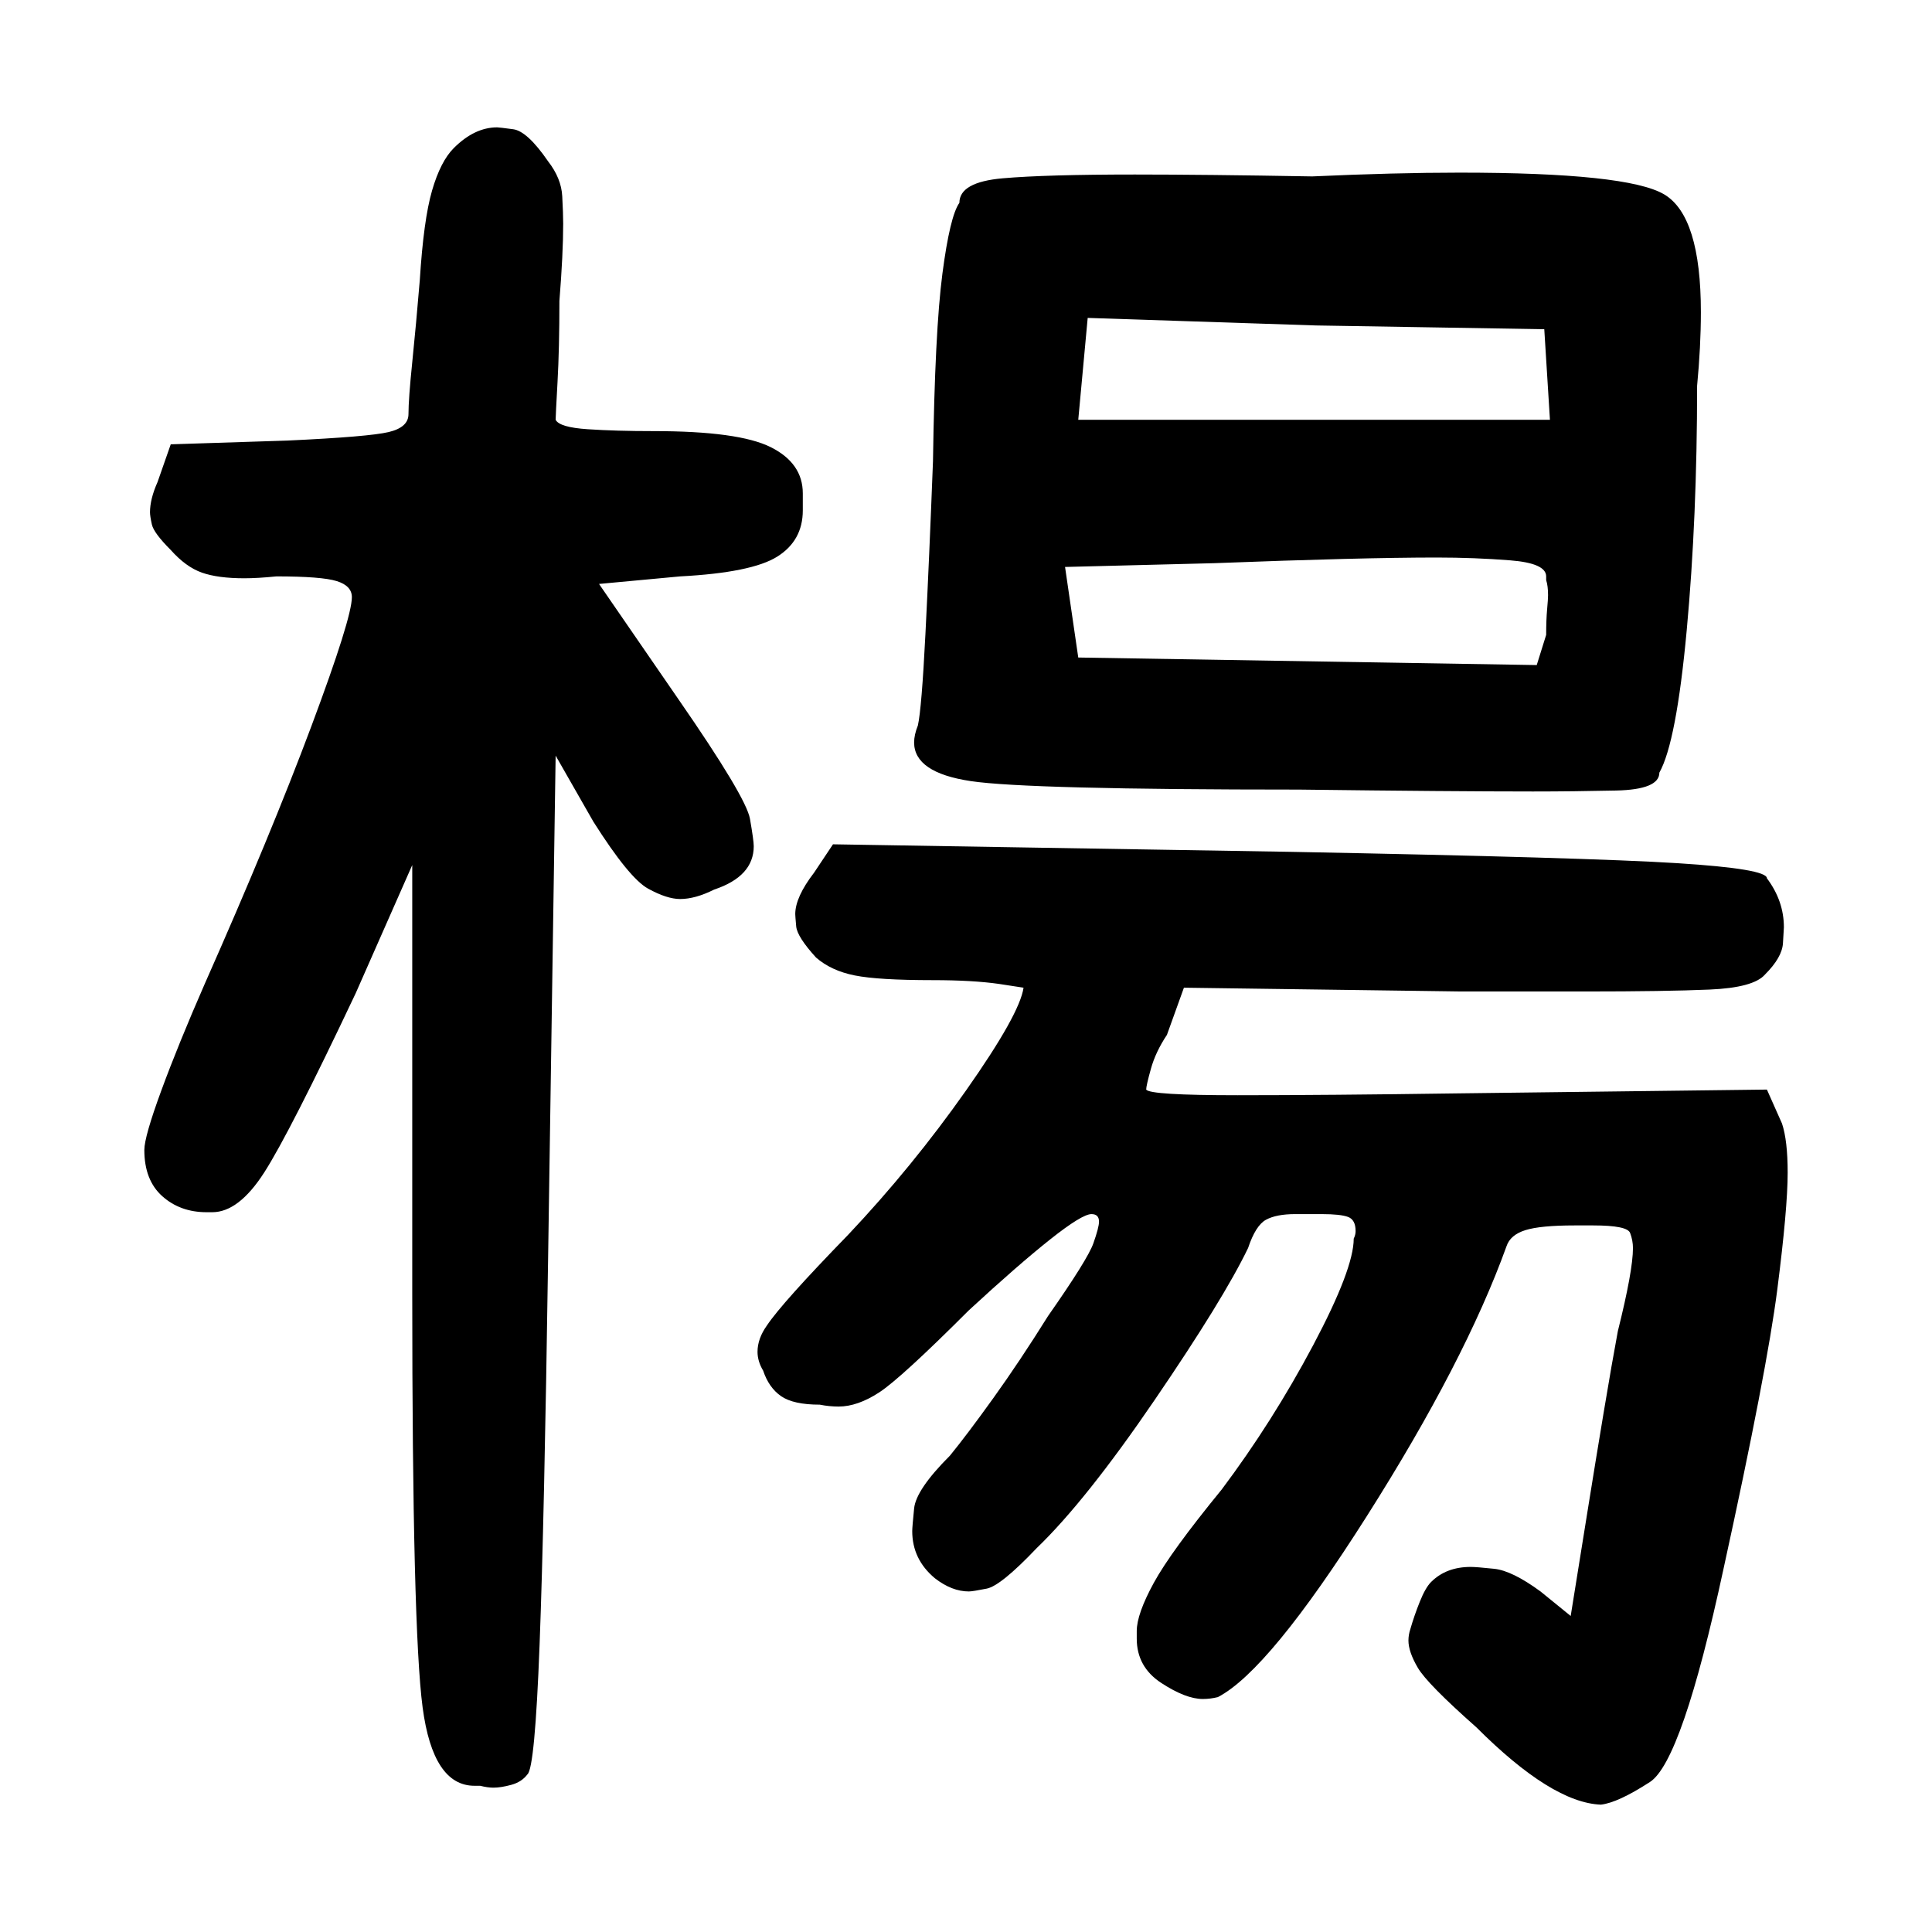 <?xml version="1.0" standalone="no"?>
<!DOCTYPE svg PUBLIC "-//W3C//DTD SVG 1.1//EN" "http://www.w3.org/Graphics/SVG/1.1/DTD/svg11.dtd" >
<svg xmlns="http://www.w3.org/2000/svg" xmlns:svg="http://www.w3.org/2000/svg" xmlns:xlink="http://www.w3.org/1999/xlink" viewBox="0 0 1024 1024"><path d="M406.5 702.5Q414.5 690.5 449.5 654.5Q483.5 618.5 512.0 578.0Q540.5 537.5 542.5 523.5L529.5 521.5Q515.5 519.5 494.5 519.5Q465.5 519.5 453.0 517.0Q440.5 514.5 432.5 507.5Q422.5 496.5 422.0 491.0Q421.5 485.5 421.5 484.5Q421.5 475.5 431.5 462.5L441.5 447.5L684.5 451.5Q841.5 454.5 889.0 457.5Q936.5 460.5 936.5 465.5Q945.5 477.5 945.5 491.5Q945.5 492.5 945.0 500.0Q944.5 507.5 935.5 516.5Q929.5 523.5 906.0 524.5Q882.5 525.5 840.5 525.5Q812.5 525.5 774.5 525.5L627.5 523.5L618.5 548.5Q612.5 557.5 610.0 566.5Q607.5 575.5 607.5 577.5Q609.5 580.5 656.0 580.5Q702.5 580.5 773.5 579.5L936.5 577.5L944.5 595.5Q947.5 604.5 947.5 621.5Q947.5 640.5 942.0 683.5Q936.5 726.5 913.5 831.5Q891.5 933.5 874.5 944.5Q857.5 955.5 848.5 956.5Q822.5 955.5 782.5 915.5Q756.5 892.5 751.5 884.0Q746.5 875.5 746.5 869.5Q746.5 866.5 747.5 863.5Q749.5 856.5 752.5 849.0Q755.5 841.5 758.5 838.5Q766.5 830.5 779.5 830.5Q782.5 830.5 792.0 831.5Q801.5 832.5 816.5 843.5L832.5 856.5L841.5 800.5Q845.5 775.5 850.0 748.5Q854.5 721.5 857.5 705.5Q865.5 673.5 865.5 661.5Q865.5 657.5 864.0 653.5Q862.5 649.5 844.5 649.5Q839.5 649.5 834.5 649.5Q816.5 649.5 808.5 652.0Q800.5 654.5 798.5 660.5Q776.5 721.5 724.5 803.5Q672.5 885.5 645.5 899.5Q641.5 900.5 637.5 900.5Q628.5 900.5 615.5 892.0Q602.5 883.5 602.5 868.5Q602.5 866.5 602.5 864.5Q602.5 855.5 611.5 839.0Q620.5 822.5 647.5 789.5Q674.5 753.5 696.0 713.0Q717.5 672.5 717.5 656.5Q718.5 654.5 718.5 652.5Q718.5 646.5 714.5 645.0Q710.5 643.5 700.5 643.5Q697.5 643.5 692.5 643.5Q689.5 643.5 686.5 643.5Q676.5 643.5 671.0 646.5Q665.5 649.5 661.5 661.5Q648.5 688.5 612.0 742.0Q575.5 795.5 549.5 820.5Q530.5 840.5 523.0 842.0Q515.5 843.5 513.5 843.5Q504.5 843.5 495.5 836.5Q483.5 826.5 483.5 811.5Q483.5 809.5 484.5 799.5Q485.5 789.5 503.5 771.5Q512.5 760.5 526.5 741.0Q540.5 721.5 555.5 697.5Q576.5 667.5 579.5 659.0Q582.5 650.5 582.5 647.5Q582.5 643.5 578.5 643.5Q573.5 643.5 556.5 657.0Q539.5 670.5 513.5 694.5Q477.5 730.5 466.0 738.0Q454.5 745.5 444.5 745.5Q439.5 745.5 434.5 744.5Q420.5 744.5 414.0 740.0Q407.5 735.5 404.5 726.5Q401.5 721.5 401.5 716.5Q401.5 709.5 406.5 702.5ZM486.5 384.5Q488.5 375.5 490.5 336.0Q492.5 296.5 494.5 244.5Q495.5 175.5 499.5 145.0Q503.5 114.5 508.5 107.5Q508.5 96.5 531.5 94.5Q554.5 92.5 601.5 92.5Q638.5 92.5 695.5 93.5Q739.5 91.5 773.5 91.5Q862.5 91.5 882.0 103.0Q901.5 114.5 901.5 165.5Q901.5 183.5 899.5 204.5Q899.5 274.5 894.0 334.0Q888.5 393.5 879.5 409.5Q879.5 418.5 856.5 419.0Q833.5 419.5 812.5 419.5Q769.5 419.5 688.5 418.5Q544.5 418.5 514.5 414.0Q484.5 409.5 484.5 393.5Q484.5 389.5 486.5 384.5ZM76.5 609.5Q76.5 602.5 85.5 578.0Q94.5 553.5 108.5 521.5Q143.5 442.5 165.0 385.0Q186.5 327.5 186.5 316.5Q186.5 310.5 178.5 308.0Q170.5 305.5 146.5 305.5Q136.5 306.5 129.5 306.5Q115.5 306.5 107.0 303.5Q98.5 300.5 90.5 291.5Q81.5 282.5 80.5 278.0Q79.5 273.5 79.5 271.5Q79.5 264.5 83.5 255.5L90.5 235.5L152.5 233.5Q195.5 231.5 206.0 229.0Q216.5 226.5 216.5 219.5Q216.5 211.5 218.5 192.0Q220.5 172.5 222.5 148.5Q224.5 116.5 229.0 101.0Q233.5 85.5 240.5 78.5Q251.5 67.5 263.5 67.5Q264.5 67.5 272.0 68.5Q279.5 69.5 290.5 85.5Q297.5 94.5 298.0 104.0Q298.5 113.5 298.5 118.5Q298.5 134.5 296.5 159.5Q296.5 184.5 295.5 202.5Q294.5 220.5 294.5 222.5Q296.5 226.5 311.5 227.5Q326.5 228.5 346.5 228.5Q391.5 228.5 408.5 237.0Q425.5 245.5 425.5 261.5Q425.5 263.5 425.5 265.5Q425.5 267.5 425.5 270.5Q425.5 286.5 412.0 295.0Q398.5 303.5 360.5 305.5L317.5 309.5L359.5 370.5Q395.5 422.5 397.5 434.0Q399.5 445.5 399.5 448.5Q399.5 464.5 378.5 471.5Q368.5 476.5 360.5 476.5Q353.5 476.5 343.5 471.0Q333.5 465.5 314.5 435.5L294.5 400.5L290.5 667.5Q288.5 805.5 286.0 871.5Q283.5 937.5 279.5 940.5Q276.5 944.5 271.0 946.0Q265.5 947.5 261.5 947.5Q258.5 947.5 254.5 946.5Q252.5 946.5 251.5 946.5Q229.5 946.5 224.0 905.0Q218.5 863.5 218.5 685.5V458.5L188.5 526.5Q153.5 600.5 140.0 621.5Q126.5 642.5 112.5 642.5Q110.5 642.5 109.5 642.5Q95.5 642.5 86.0 634.0Q76.5 625.5 76.5 609.5ZM571.5 348.5 814.5 352.5 819.5 336.5Q819.5 328.5 820.0 323.0Q820.5 317.5 820.5 315.5Q820.5 310.5 819.5 307.5Q819.5 306.5 819.5 305.5Q819.5 298.5 800.5 297.0Q781.5 295.5 761.5 295.5Q721.5 295.5 643.5 298.5L564.5 300.5ZM821.5 222.5 818.5 174.5 697.5 172.5 576.5 168.5 571.5 222.5Z" fill="black"></path></svg>